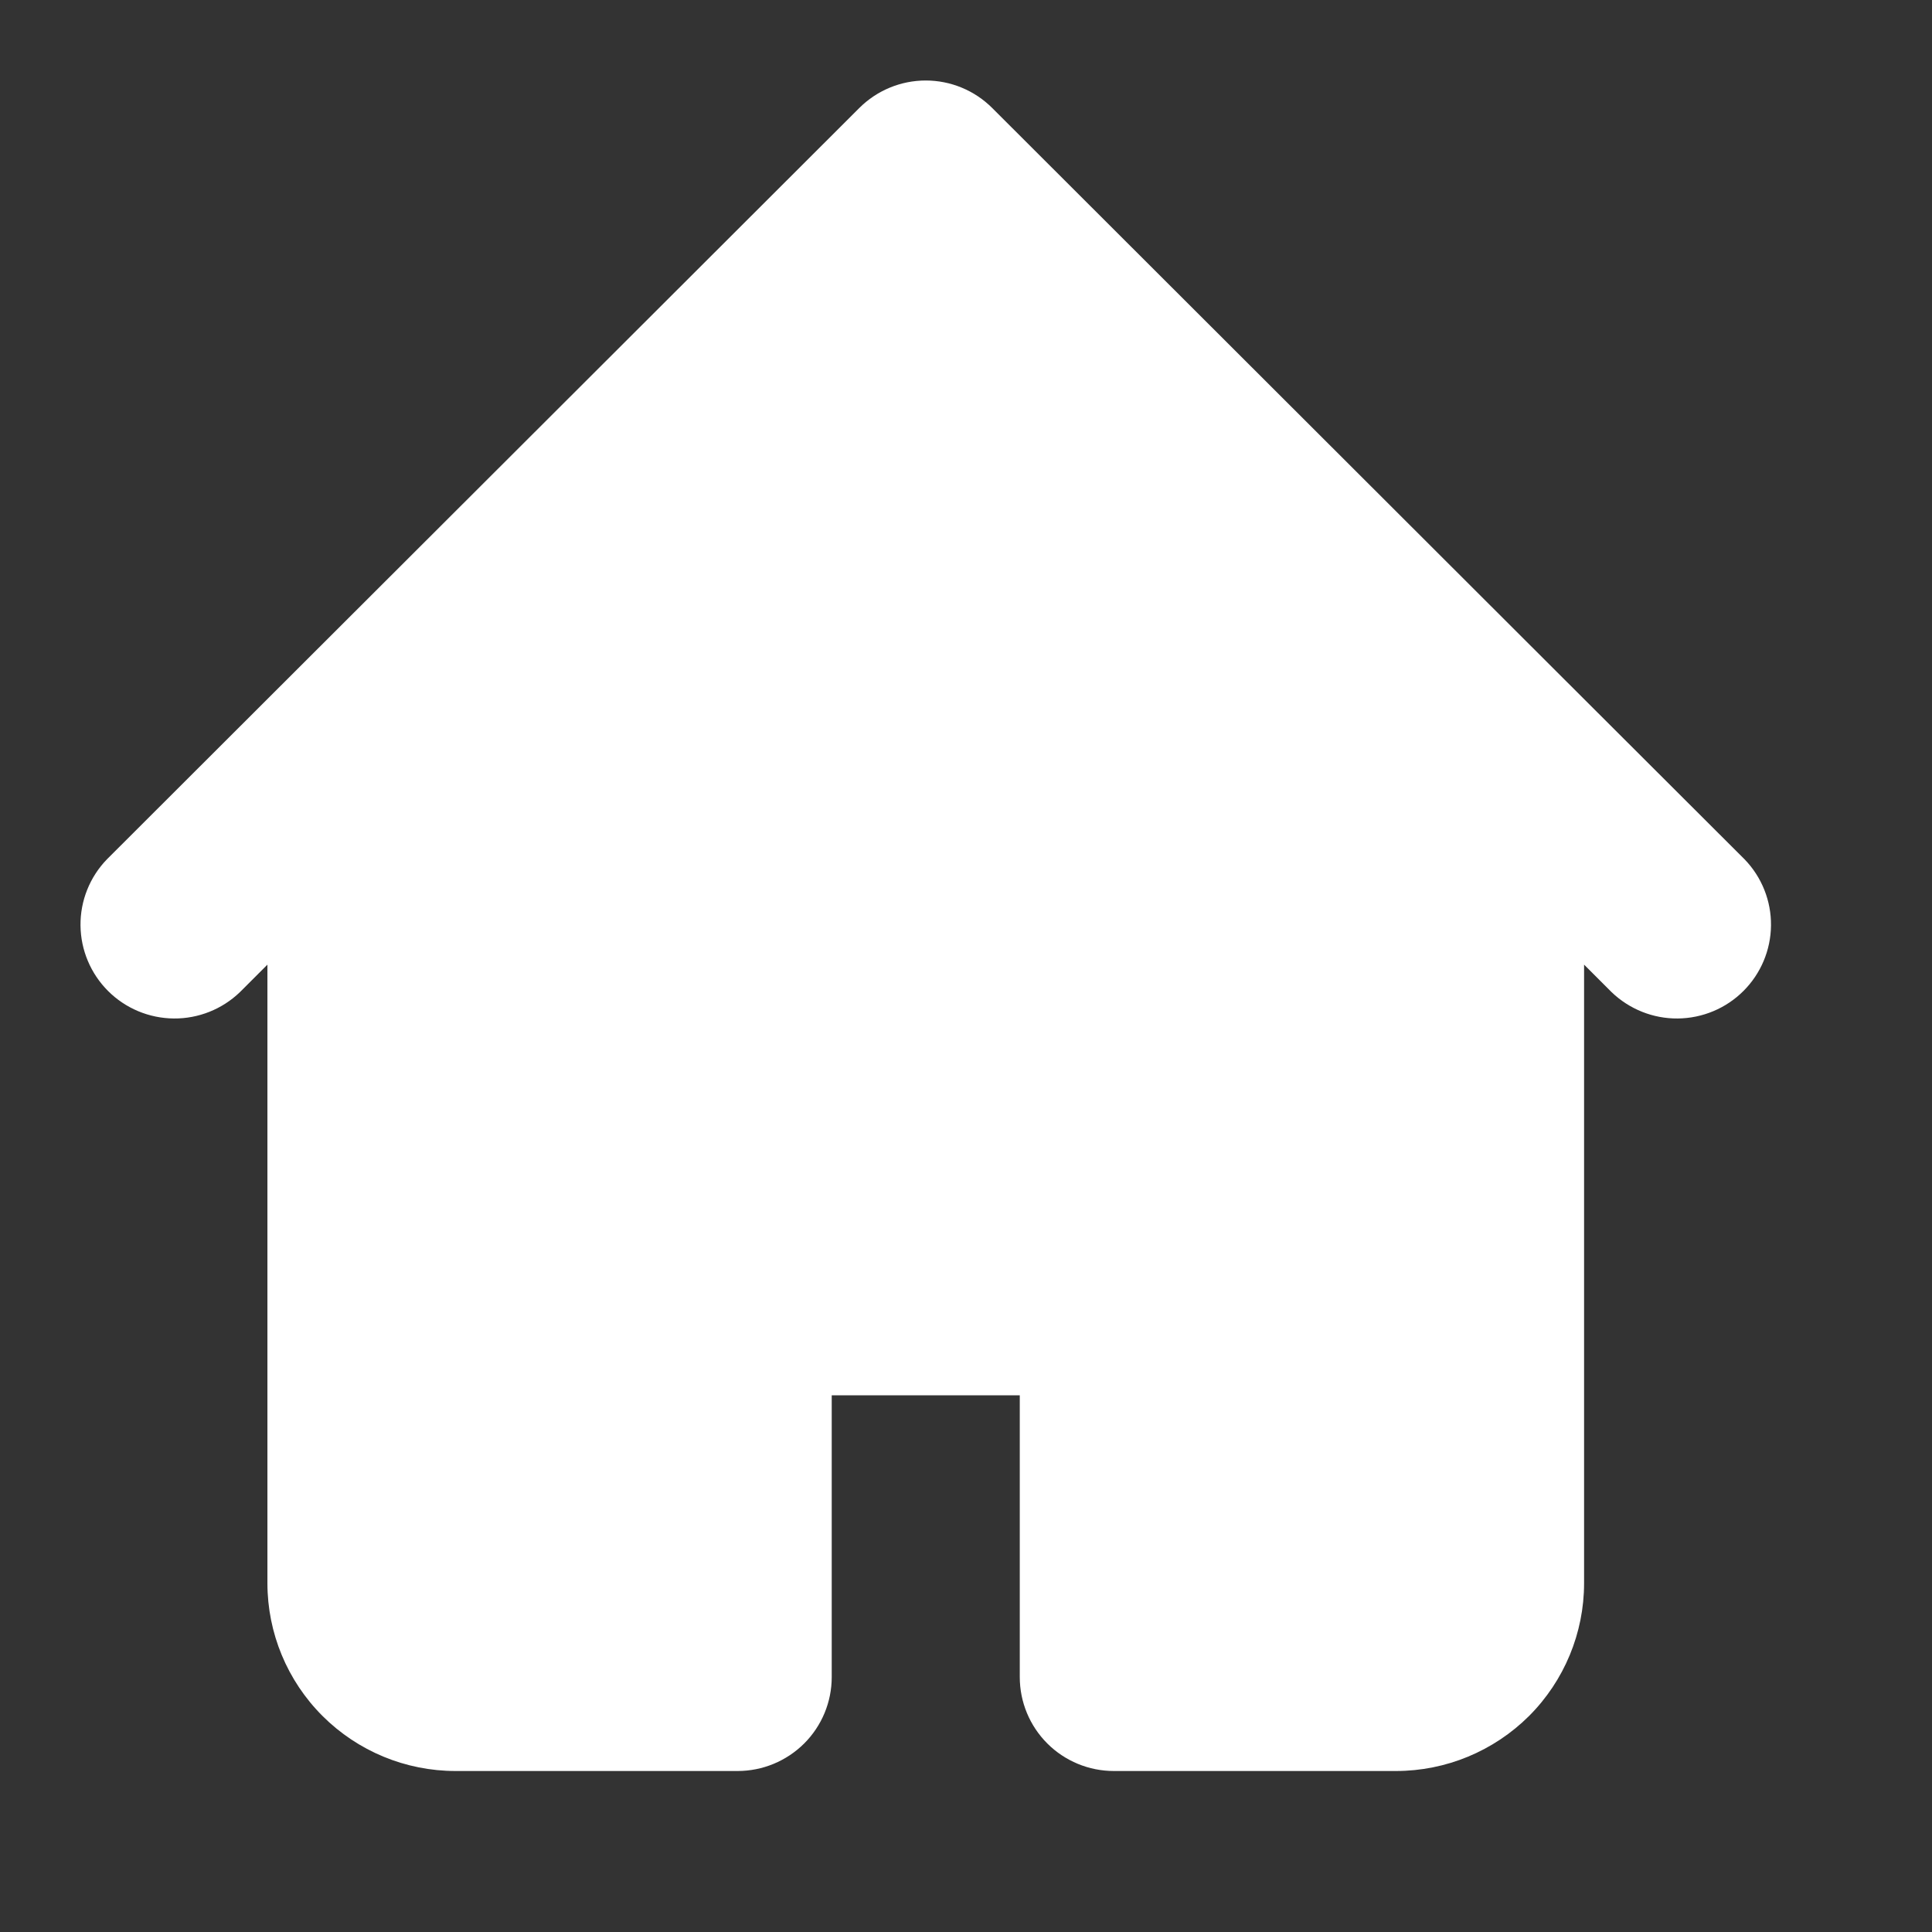 <svg width="24" height="24" viewBox="0 0 24 24" fill="none" xmlns="http://www.w3.org/2000/svg">
<rect x="0" y="0" width="24" height="24" fill="#333333" stroke="none"/>
<path fill-rule="evenodd" clip-rule="evenodd" d="M10.674 1.342C10.893 1.123 11.19 1 11.5 1C11.81 1 12.107 1.123 12.326 1.342L19.335 8.342L21.672 10.675C21.885 10.895 22.003 11.19 22 11.496C21.997 11.802 21.874 12.094 21.658 12.31C21.441 12.527 21.148 12.649 20.842 12.652C20.536 12.655 20.241 12.537 20.02 12.325L19.678 11.983V19.667C19.678 20.285 19.432 20.879 18.994 21.317C18.555 21.754 17.961 22 17.341 22H13.836C13.527 22 13.229 21.877 13.01 21.658C12.791 21.439 12.668 21.143 12.668 20.833V17.333H10.332V20.833C10.332 21.143 10.209 21.439 9.99 21.658C9.77 21.877 9.473 22 9.163 22H5.659C5.039 22 4.445 21.754 4.007 21.317C3.568 20.879 3.322 20.285 3.322 19.667V11.983L2.98 12.325C2.76 12.537 2.464 12.655 2.158 12.652C1.852 12.649 1.559 12.527 1.342 12.31C1.126 12.094 1.003 11.802 1 11.496C0.997 11.19 1.115 10.895 1.328 10.675L3.664 8.342L10.674 1.342Z" fill="white"/>
</svg>
